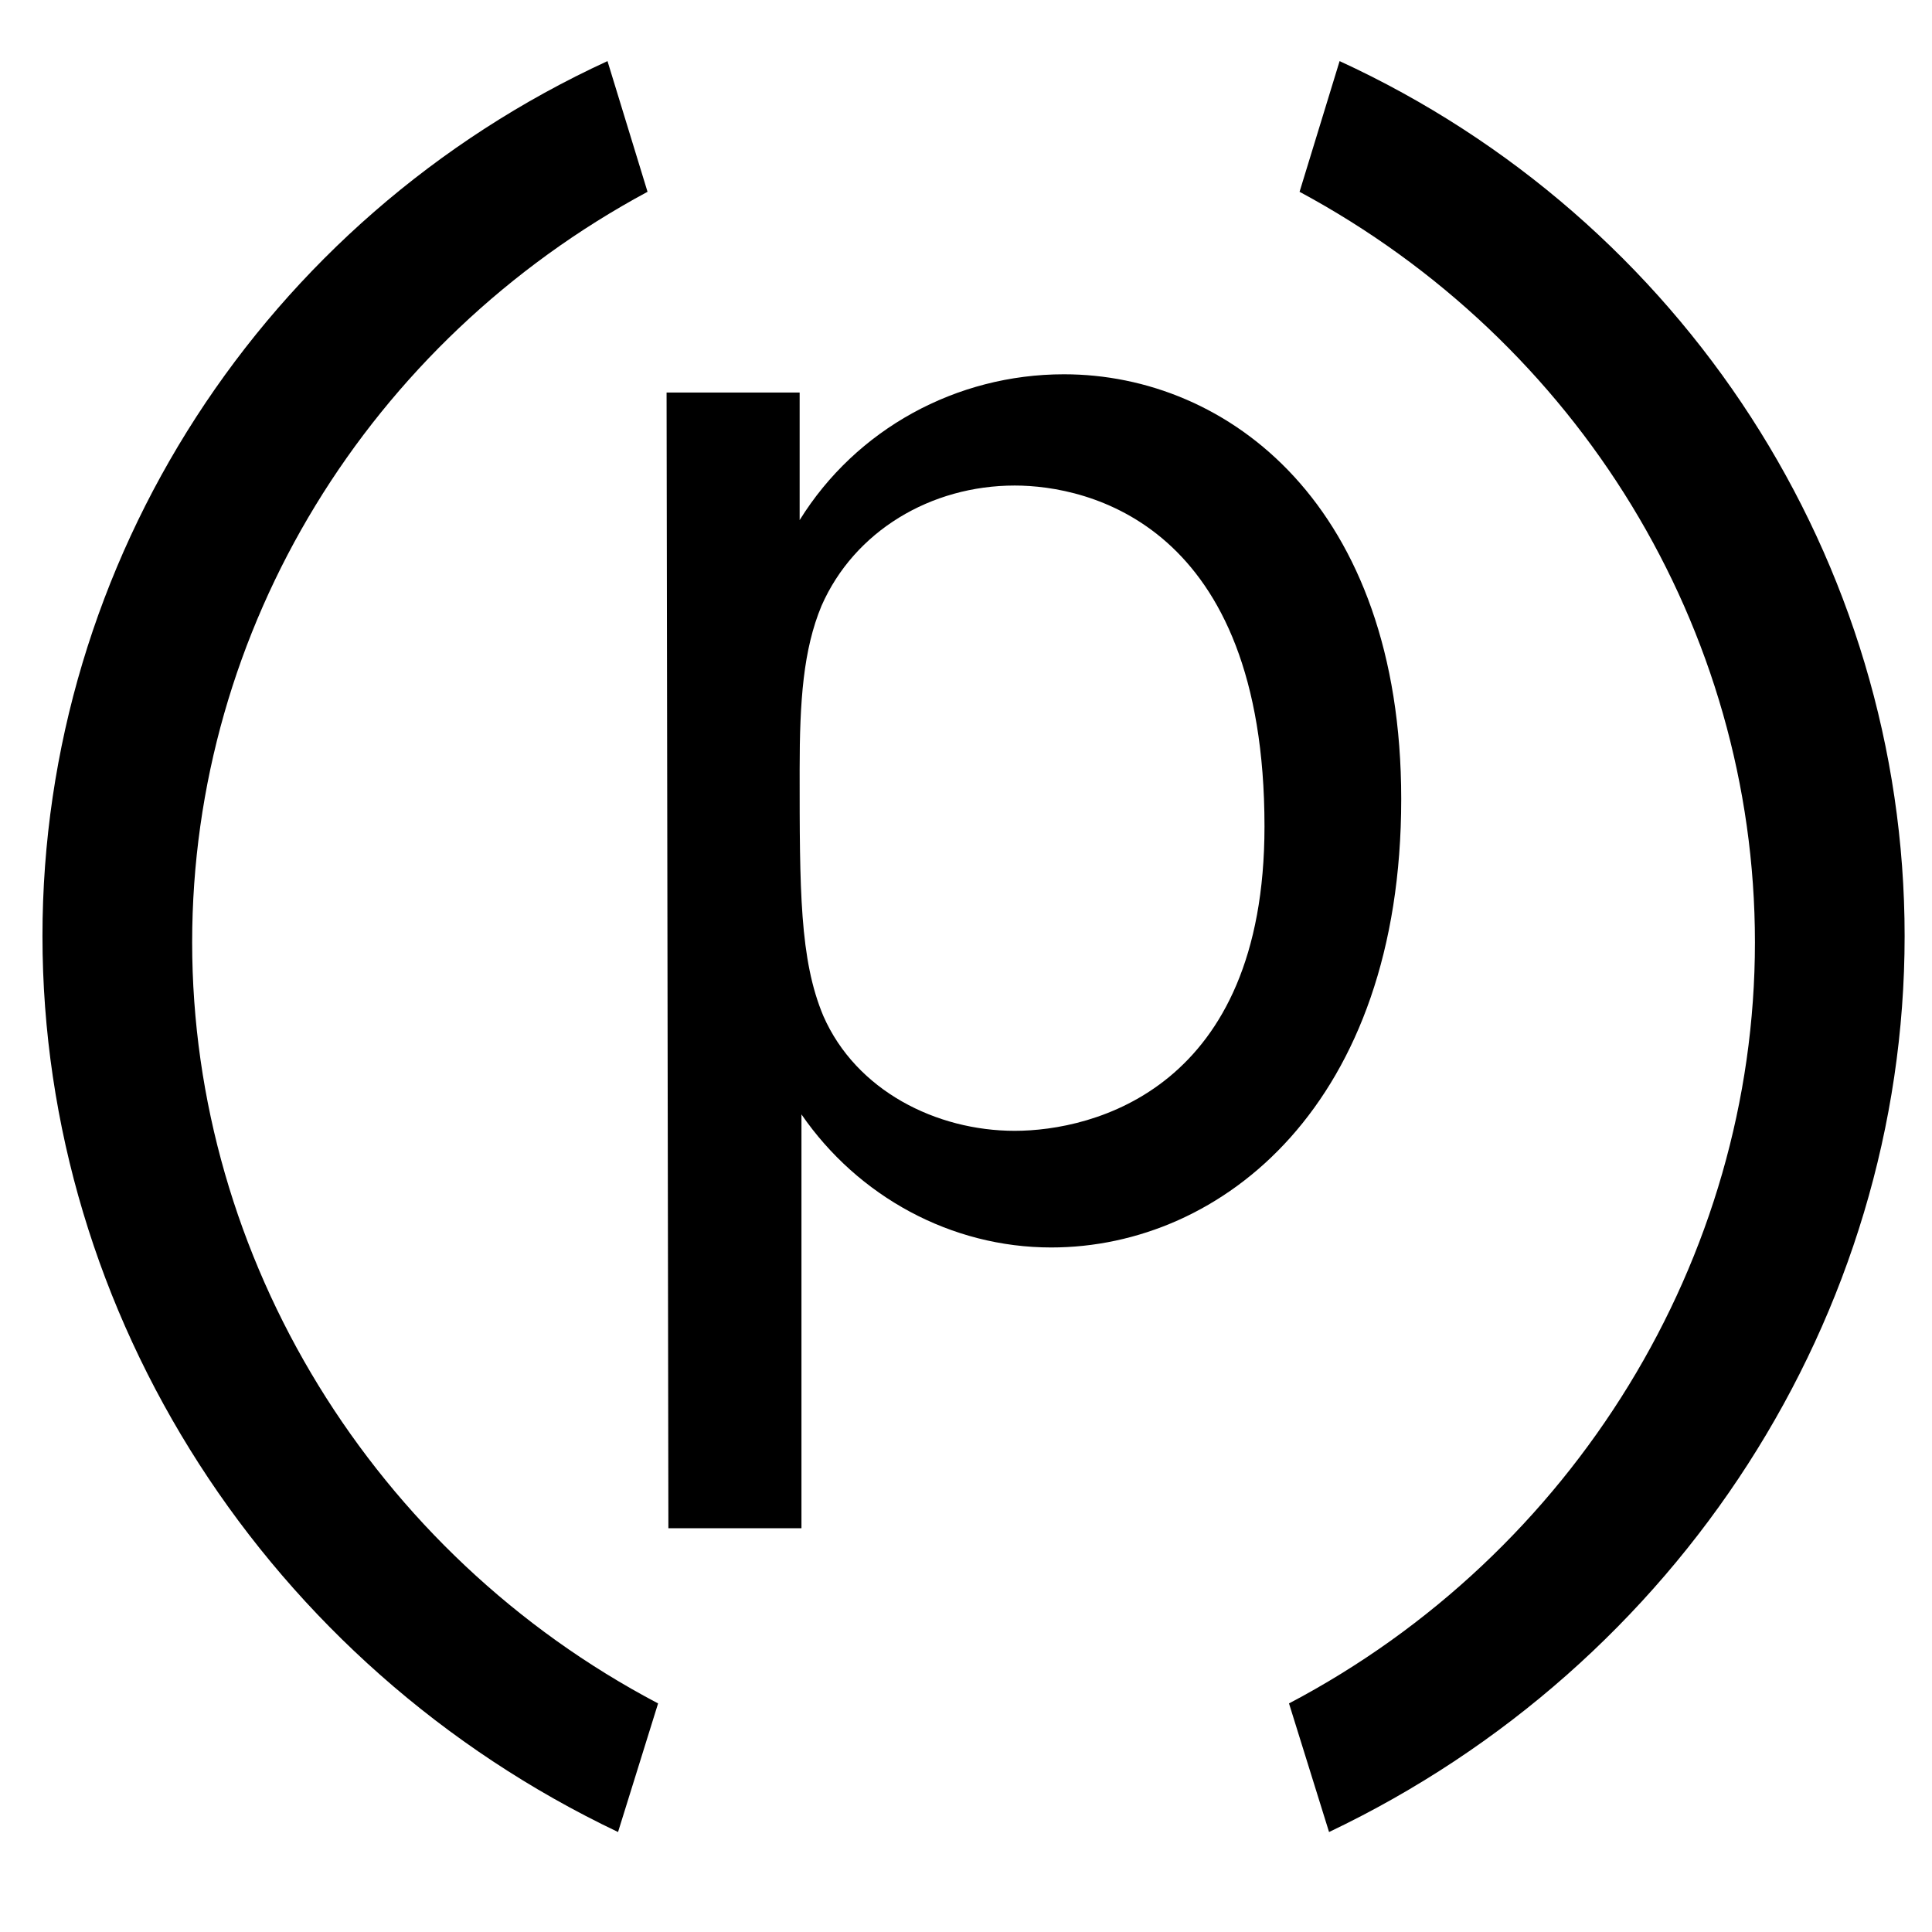 <?xml version="1.0" encoding="UTF-8" standalone="no"?>
<!-- Created with Inkscape (http://www.inkscape.org/) -->

<svg
   xmlns:dc="http://purl.org/dc/elements/1.1/"
   xmlns:cc="http://creativecommons.org/ns#"
   xmlns:rdf="http://www.w3.org/1999/02/22-rdf-syntax-ns#"
   xmlns:svg="http://www.w3.org/2000/svg"
   xmlns="http://www.w3.org/2000/svg"
   xmlns:sodipodi="http://sodipodi.sourceforge.net/DTD/sodipodi-0.dtd"
   xmlns:inkscape="http://www.inkscape.org/namespaces/inkscape"
   width="48"
   height="48"
   viewBox="0 0 48 48"
   id="svg2"
   version="1.1"
   inkscape:version="0.91 r13725"
   sodipodi:docname="logo.svg"
   inkscape:export-filename="/tmp/path3343.png"
   inkscape:export-xdpi="480"
   inkscape:export-ydpi="480">
  <defs
     id="defs4" />
  <sodipodi:namedview
     id="base"
     pagecolor="#ffffff"
     bordercolor="#666666"
     borderopacity="1.0"
     inkscape:pageopacity="0.0"
     inkscape:pageshadow="2"
     inkscape:zoom="7.9195959"
     inkscape:cx="23.484911"
     inkscape:cy="26.479278"
     inkscape:document-units="px"
     inkscape:current-layer="layer1"
     showgrid="false"
     units="px"
     inkscape:window-width="1280"
     inkscape:window-height="978"
     inkscape:window-x="0"
     inkscape:window-y="0"
     inkscape:window-maximized="1" />
  <g
     inkscape:label="Layer 1"
     inkscape:groupmode="layer"
     id="layer1"
     transform="translate(0,-1004.362)">
    <path
       inkscape:connector-curvature="0"
       id="path3343"
       style="font-style:normal;font-variant:normal;font-weight:500;font-stretch:normal;font-size:45px;line-height:125%;font-family:Inconsolata;-inkscape-font-specification:'Inconsolata Medium';letter-spacing:0px;word-spacing:0px;fill:#000000;fill-opacity:1;stroke:none;stroke-width:1px;stroke-linecap:butt;stroke-linejoin:miter;stroke-opacity:1"
       d="m 16.561,1014.115 0.045,28.215 3.306,0 0,-10.281 c 1.404,2.038 3.714,3.306 6.205,3.306 4.257,0 8.696,-3.578 8.696,-11.141 0,-7.292 -4.303,-10.553 -8.379,-10.553 -2.672,0 -5.163,1.359 -6.567,3.623 l 0,-3.17 -3.306,0 z m 8.65,2.31 c 1.812,0 6.205,0.951 6.205,8.469 0,6.522 -4.257,7.563 -6.205,7.563 -1.947,0 -3.94,-0.996 -4.755,-2.853 -0.589,-1.404 -0.589,-3.125 -0.589,-6.114 0,-1.721 0.091,-2.989 0.543,-4.076 0.815,-1.857 2.717,-2.989 4.801,-2.989 z" />
    <path
       inkscape:connector-curvature="0"
       id="path3345"
       style="font-style:normal;font-variant:normal;font-weight:500;font-stretch:normal;font-size:45px;line-height:125%;font-family:Inconsolata;-inkscape-font-specification:'Inconsolata Medium';letter-spacing:0px;word-spacing:0px;fill:#000000;fill-opacity:1;stroke:none;stroke-width:1px;stroke-linecap:butt;stroke-linejoin:miter;stroke-opacity:1"
       d="m 32.287,1009.127 c 6.914,3.719 11.314,10.842 11.314,18.647 0,7.857 -4.505,15.19 -11.576,18.909 l 0.995,3.195 c 8.695,-4.138 14.3,-12.833 14.3,-22.261 0,-9.323 -5.5,-17.809 -14.038,-21.737 l -0.995,3.248 z" />
    <path
       d="m 16.088,1009.127 c -6.914,3.719 -11.314,10.842 -11.314,18.647 0,7.857 4.505,15.19 11.576,18.909 l -0.995,3.195 c -8.695,-4.138 -14.3,-12.833 -14.3,-22.261 0,-9.323 5.5,-17.809 14.038,-21.737 l 0.995,3.248 z"
       style="font-style:normal;font-variant:normal;font-weight:500;font-stretch:normal;font-size:45px;line-height:125%;font-family:Inconsolata;-inkscape-font-specification:'Inconsolata Medium';letter-spacing:0px;word-spacing:0px;fill:#000000;fill-opacity:1;stroke:none;stroke-width:1px;stroke-linecap:butt;stroke-linejoin:miter;stroke-opacity:1"
       id="path3347"
       inkscape:connector-curvature="0" />
  </g>
</svg>

